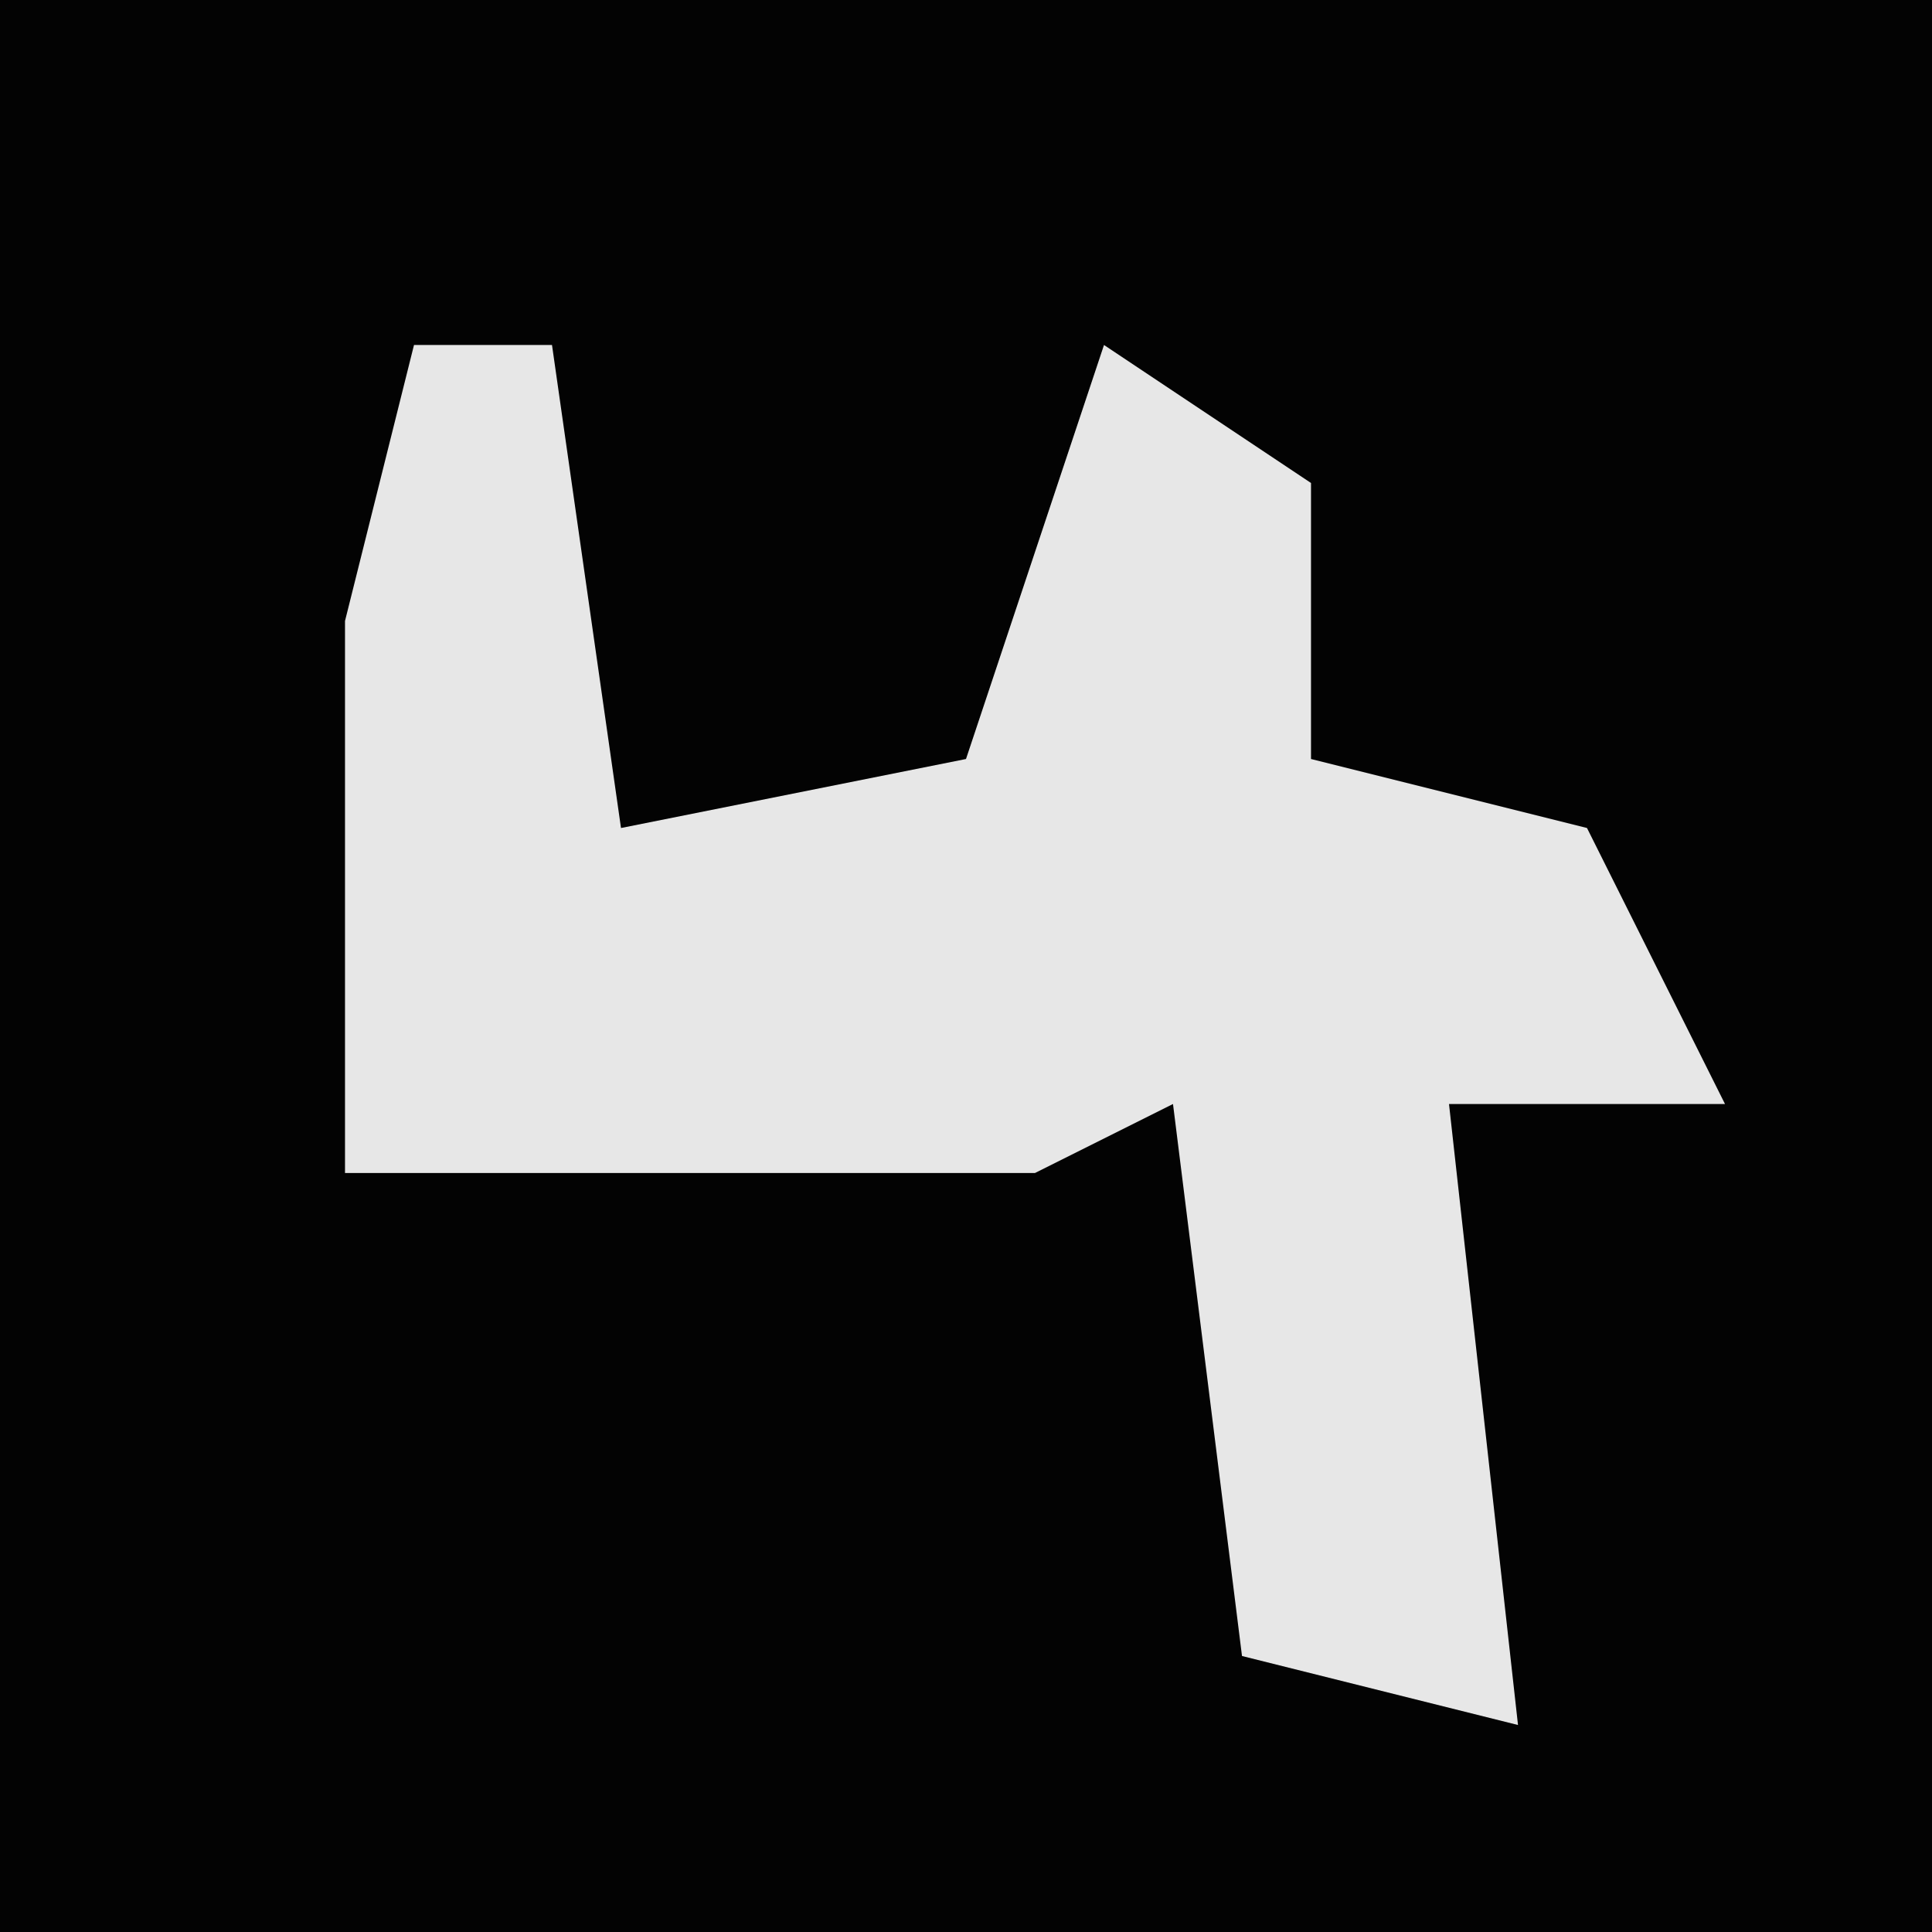 <?xml version="1.0" encoding="UTF-8"?>
<svg version="1.1" xmlns="http://www.w3.org/2000/svg" width="28" height="28">
<path d="M0,0 L28,0 L28,28 L0,28 Z " fill="#030303" transform="translate(0,0)"/>
<path d="M0,0 L2,0 L3,7 L8,6 L10,0 L13,2 L13,6 L17,7 L19,11 L15,11 L16,20 L12,19 L11,11 L9,12 L-1,12 L-1,4 Z " fill="#E7E7E7" transform="translate(6,5)"/>
</svg>
